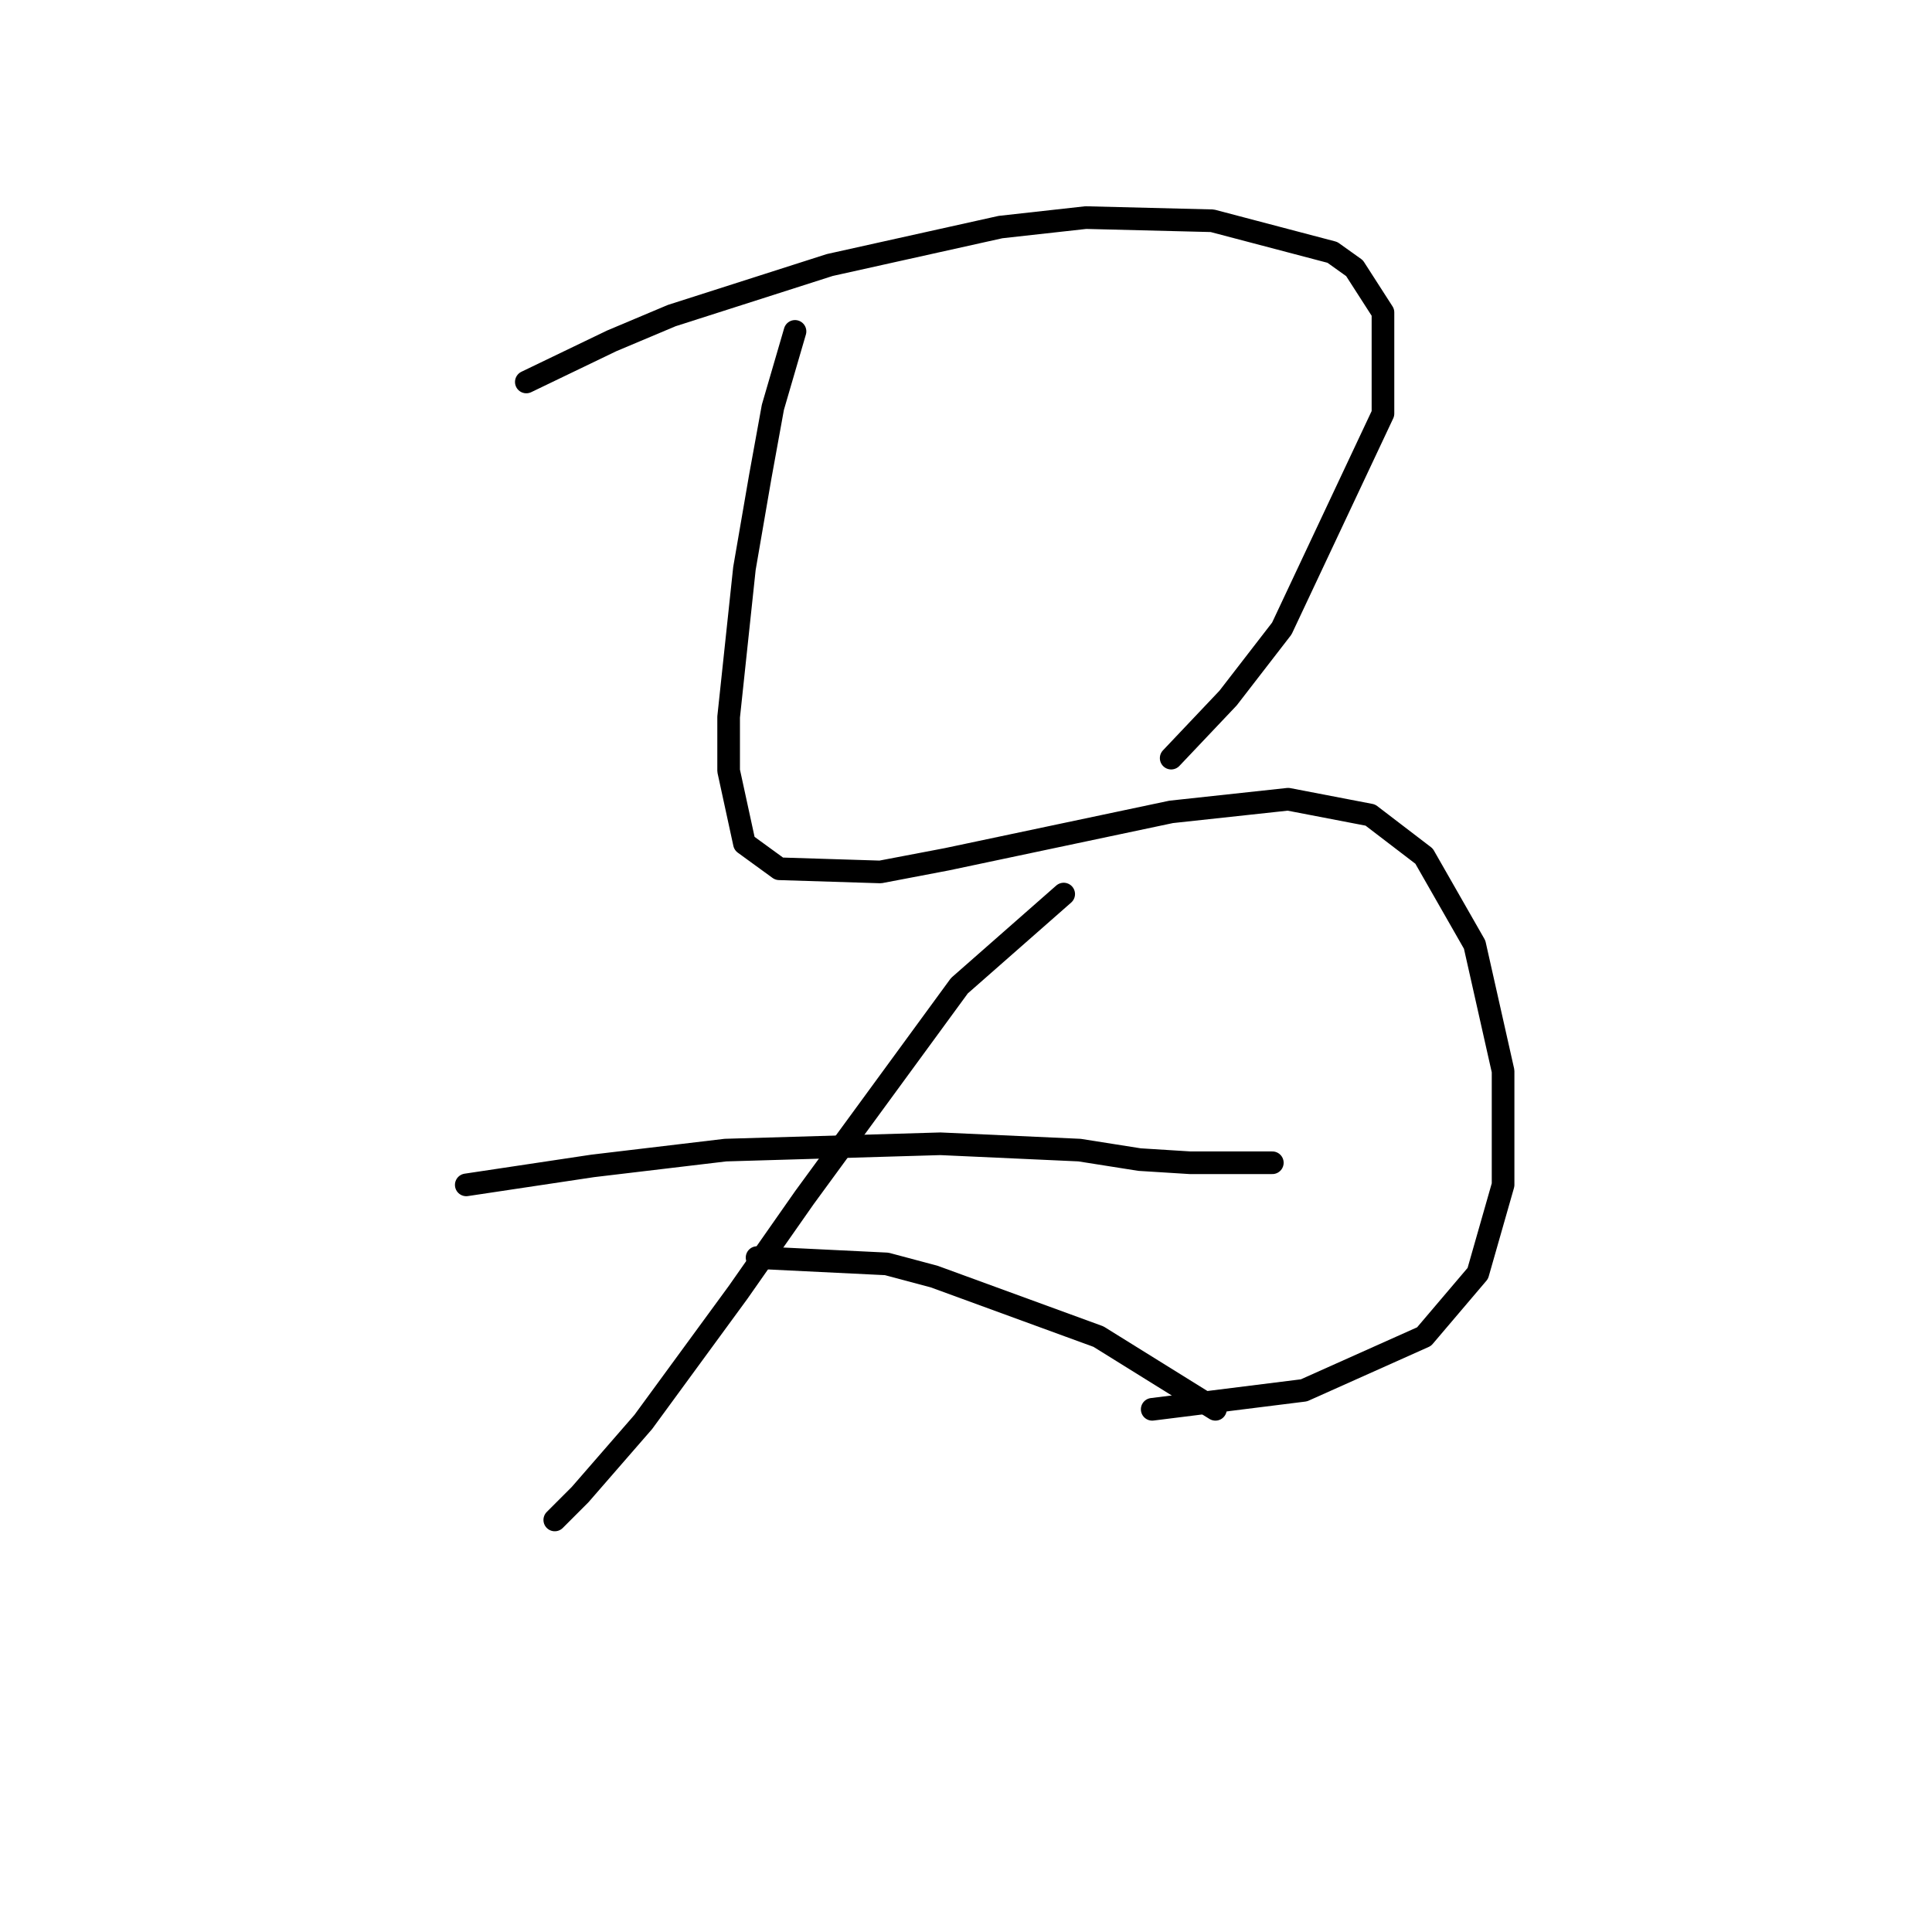 <?xml version="1.0" standalone="no"?>
    <svg width="256" height="256" xmlns="http://www.w3.org/2000/svg" version="1.1">
    <polyline stroke="black" stroke-width="3" stroke-linecap="round" fill="transparent" stroke-linejoin="round" points="69.74 50.613 81.049 45.168 89.007 41.817 109.95 35.115 132.568 30.089 143.877 28.833 160.632 29.251 176.548 33.44 179.48 35.534 183.25 41.398 183.25 54.802 169.846 83.284 162.726 92.499 155.187 100.457 155.187 100.457 " />
        <polyline stroke="black" stroke-width="3" stroke-linecap="round" fill="transparent" stroke-linejoin="round" points="105.343 43.911 102.411 53.964 100.735 63.179 98.641 75.326 96.547 95.012 96.547 102.132 98.641 111.766 103.248 115.117 116.652 115.536 125.448 113.86 155.187 107.578 170.684 105.902 181.574 107.996 188.695 113.442 195.397 125.169 199.166 141.924 199.166 157.003 195.816 168.731 188.695 177.108 172.779 184.228 152.673 186.741 152.673 186.741 " />
        <polyline stroke="black" stroke-width="3" stroke-linecap="round" fill="transparent" stroke-linejoin="round" points="61.782 157.003 78.536 154.489 96.128 152.395 124.61 151.557 143.04 152.395 150.998 153.652 157.7 154.071 168.59 154.071 168.59 154.071 " />
        <polyline stroke="black" stroke-width="3" stroke-linecap="round" fill="transparent" stroke-linejoin="round" points="140.945 118.468 127.123 130.615 106.599 158.678 97.803 171.244 85.238 188.417 76.86 198.051 73.51 201.401 73.51 201.401 " />
        <polyline stroke="black" stroke-width="3" stroke-linecap="round" fill="transparent" stroke-linejoin="round" points="100.316 166.636 117.489 167.474 123.772 169.149 145.553 177.108 161.051 186.741 161.051 186.741 " />
        </svg>